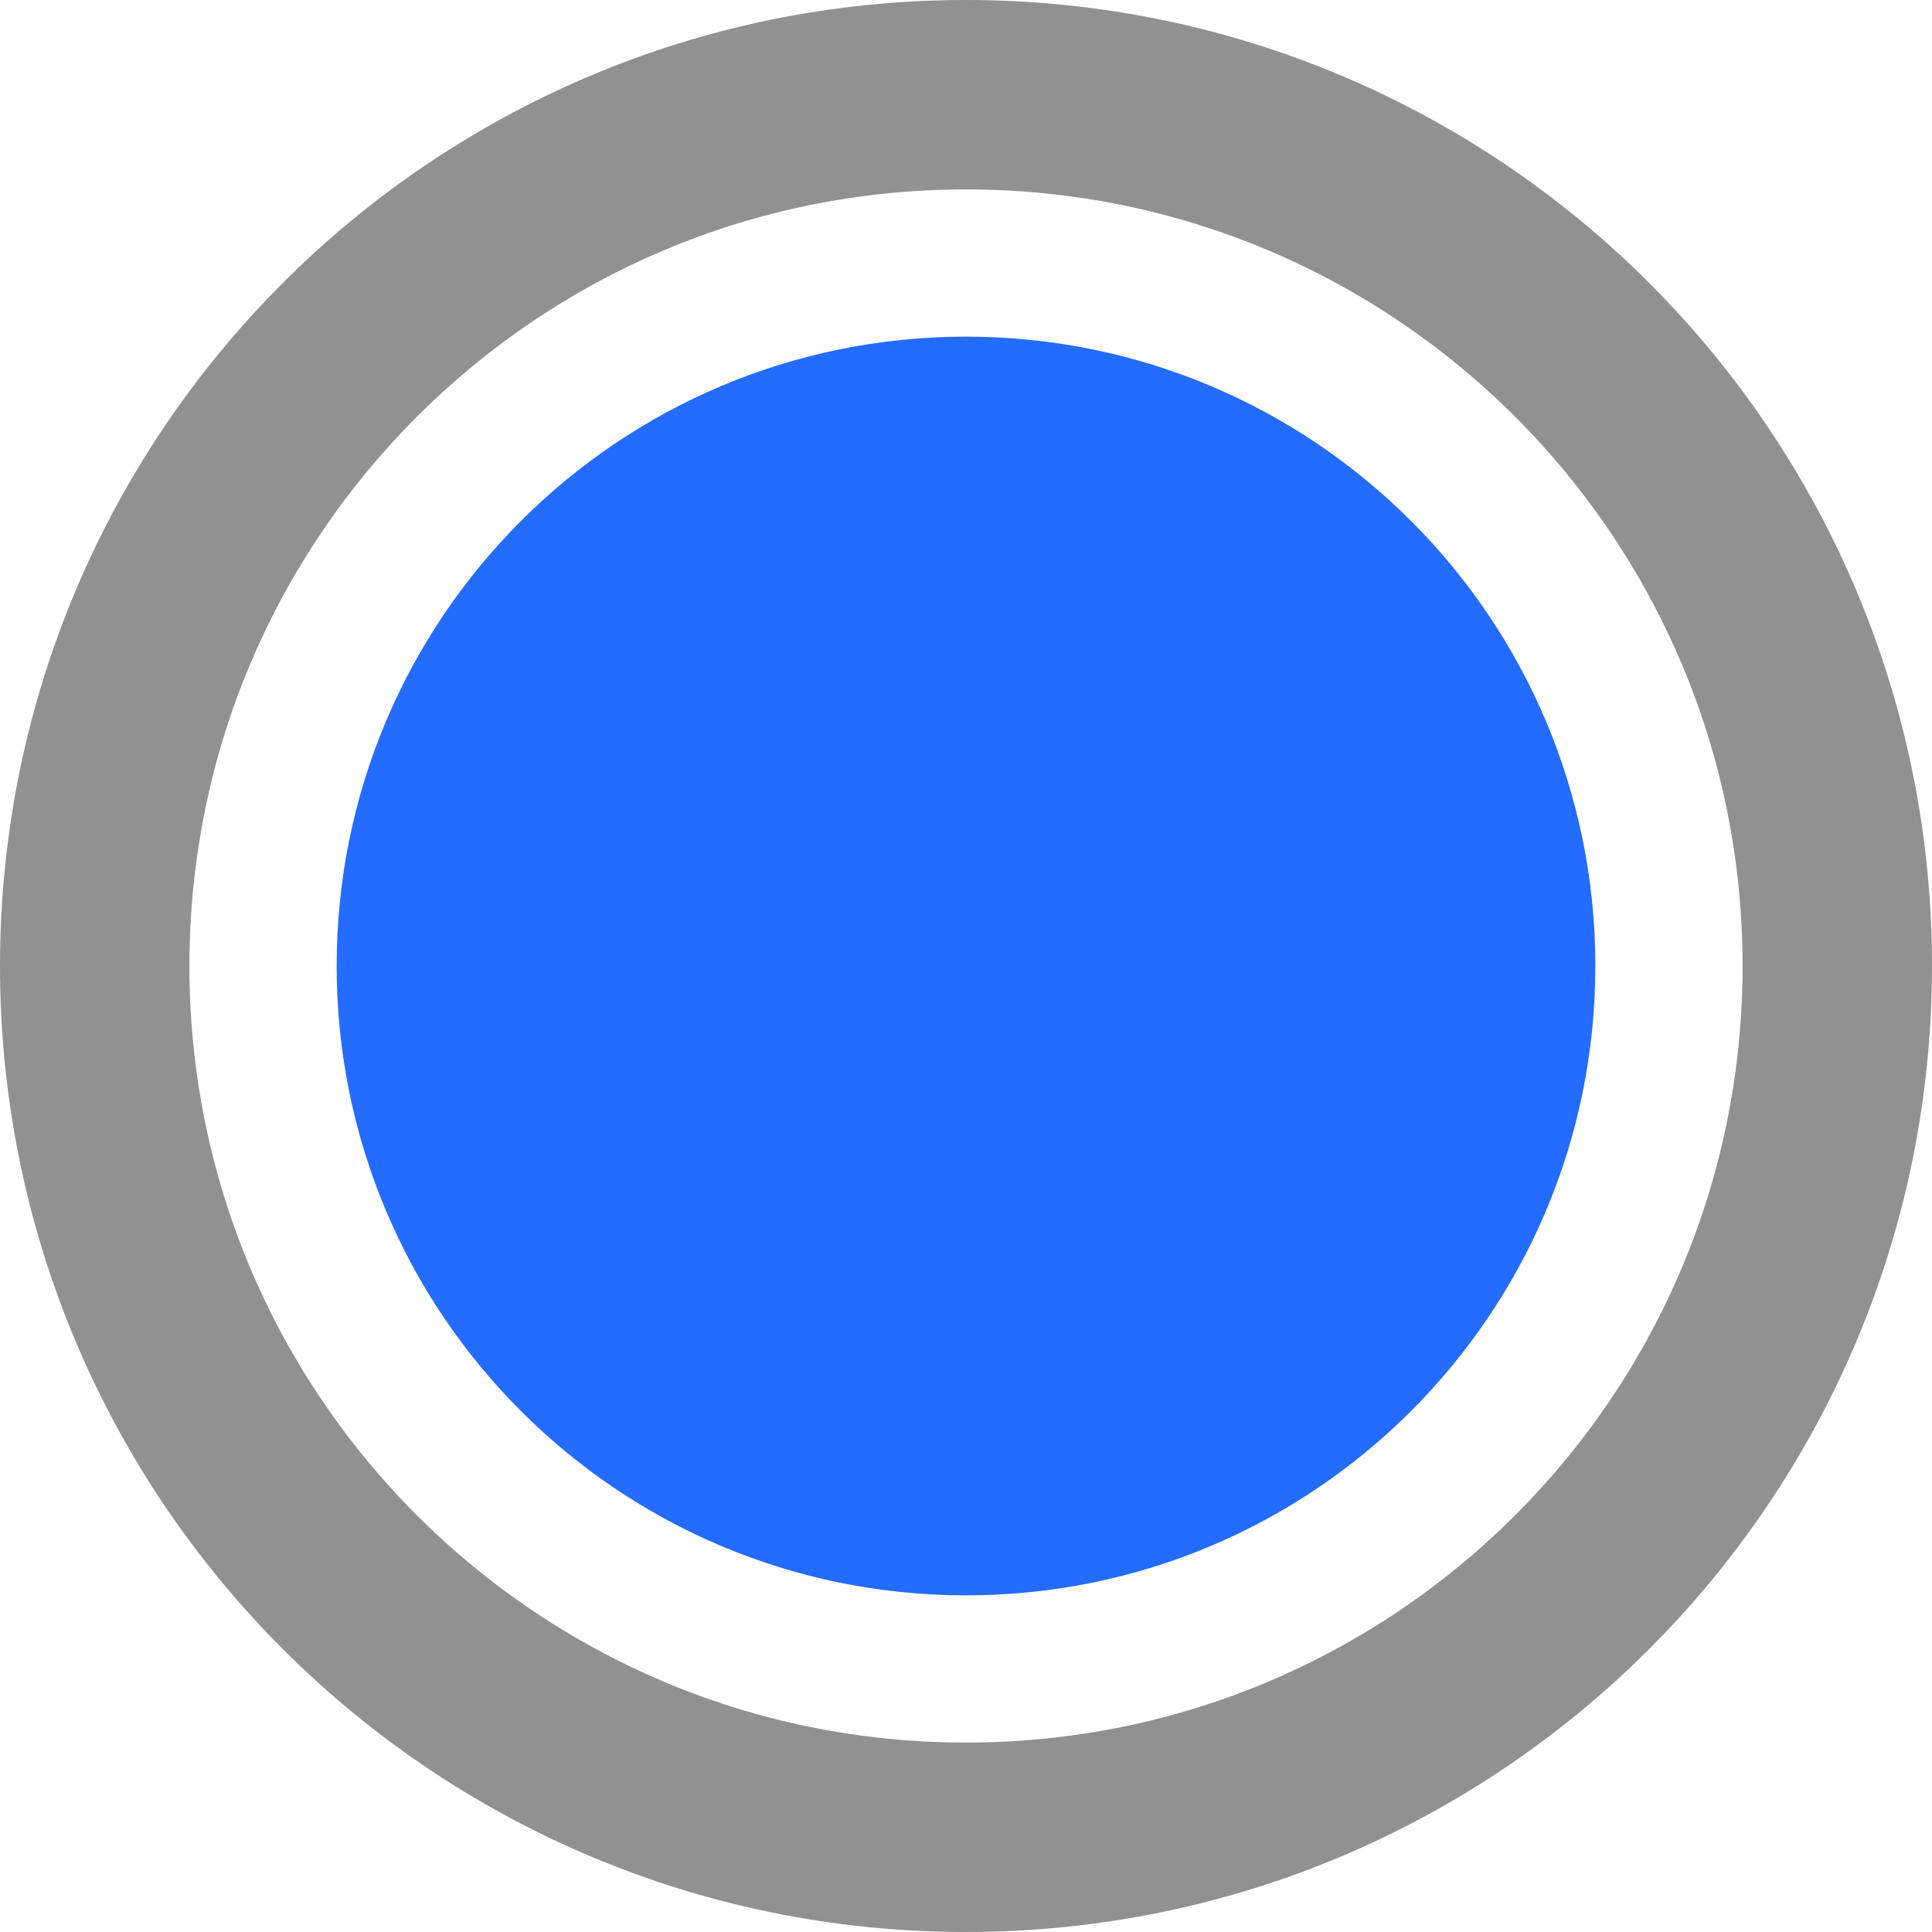 <svg xmlns="http://www.w3.org/2000/svg" xmlns:se="http://svg-edit.googlecode.com" xmlns:xlink="http://www.w3.org/1999/xlink" xmlns:dc="http://purl.org/dc/elements/1.1/" xmlns:cc="http://creativecommons.org/ns#" xmlns:rdf="http://www.w3.org/1999/02/22-rdf-syntax-ns#" xmlns:inkscape="http://www.inkscape.org/namespaces/inkscape" width="51" height="51" style="">                                    <title>my vector image</title>                                    <!-- Created with Vector Paint - http://www.vectorpaint.yaks.com/ https://chrome.google.com/webstore/detail/hnbpdiengicdefcjecjbnjnoifekhgdo -->                                    <rect id="backgroundrect" width="100%" height="100%" x="0" y="0" fill="#FFFFFF" stroke="none" class="" style=""/>                                <g class="currentLayer" style=""><title>Layer 1</title><path fill="none" stroke="#919191" stroke-opacity="1" stroke-width="5" stroke-dasharray="none" stroke-linejoin="round" stroke-linecap="butt" stroke-dashoffset="" fill-rule="nonzero" opacity="1" marker-start="" marker-mid="" marker-end="" d="M2.5,25.5 C2.5,12.793 12.793,2.5 25.5,2.5 C38.207,2.5 48.5,12.793 48.5,25.5 C48.5,38.207 38.207,48.5 25.5,48.5 C12.793,48.5 2.5,38.207 2.5,25.5 z" id="svg_4" class=""/><path fill="#236cff" fill-opacity="1" stroke="none" stroke-width="5" stroke-dasharray="none" stroke-linejoin="round" stroke-linecap="butt" stroke-dashoffset="" fill-rule="nonzero" opacity="1" marker-start="" marker-mid="" marker-end="" d="M8.887,25.5 C8.887,16.322 16.322,8.887 25.5,8.887 C34.678,8.887 42.113,16.322 42.113,25.5 C42.113,34.678 34.678,42.113 25.5,42.113 C16.322,42.113 8.887,34.678 8.887,25.5 z" id="svg_7" class=""/></g></svg>